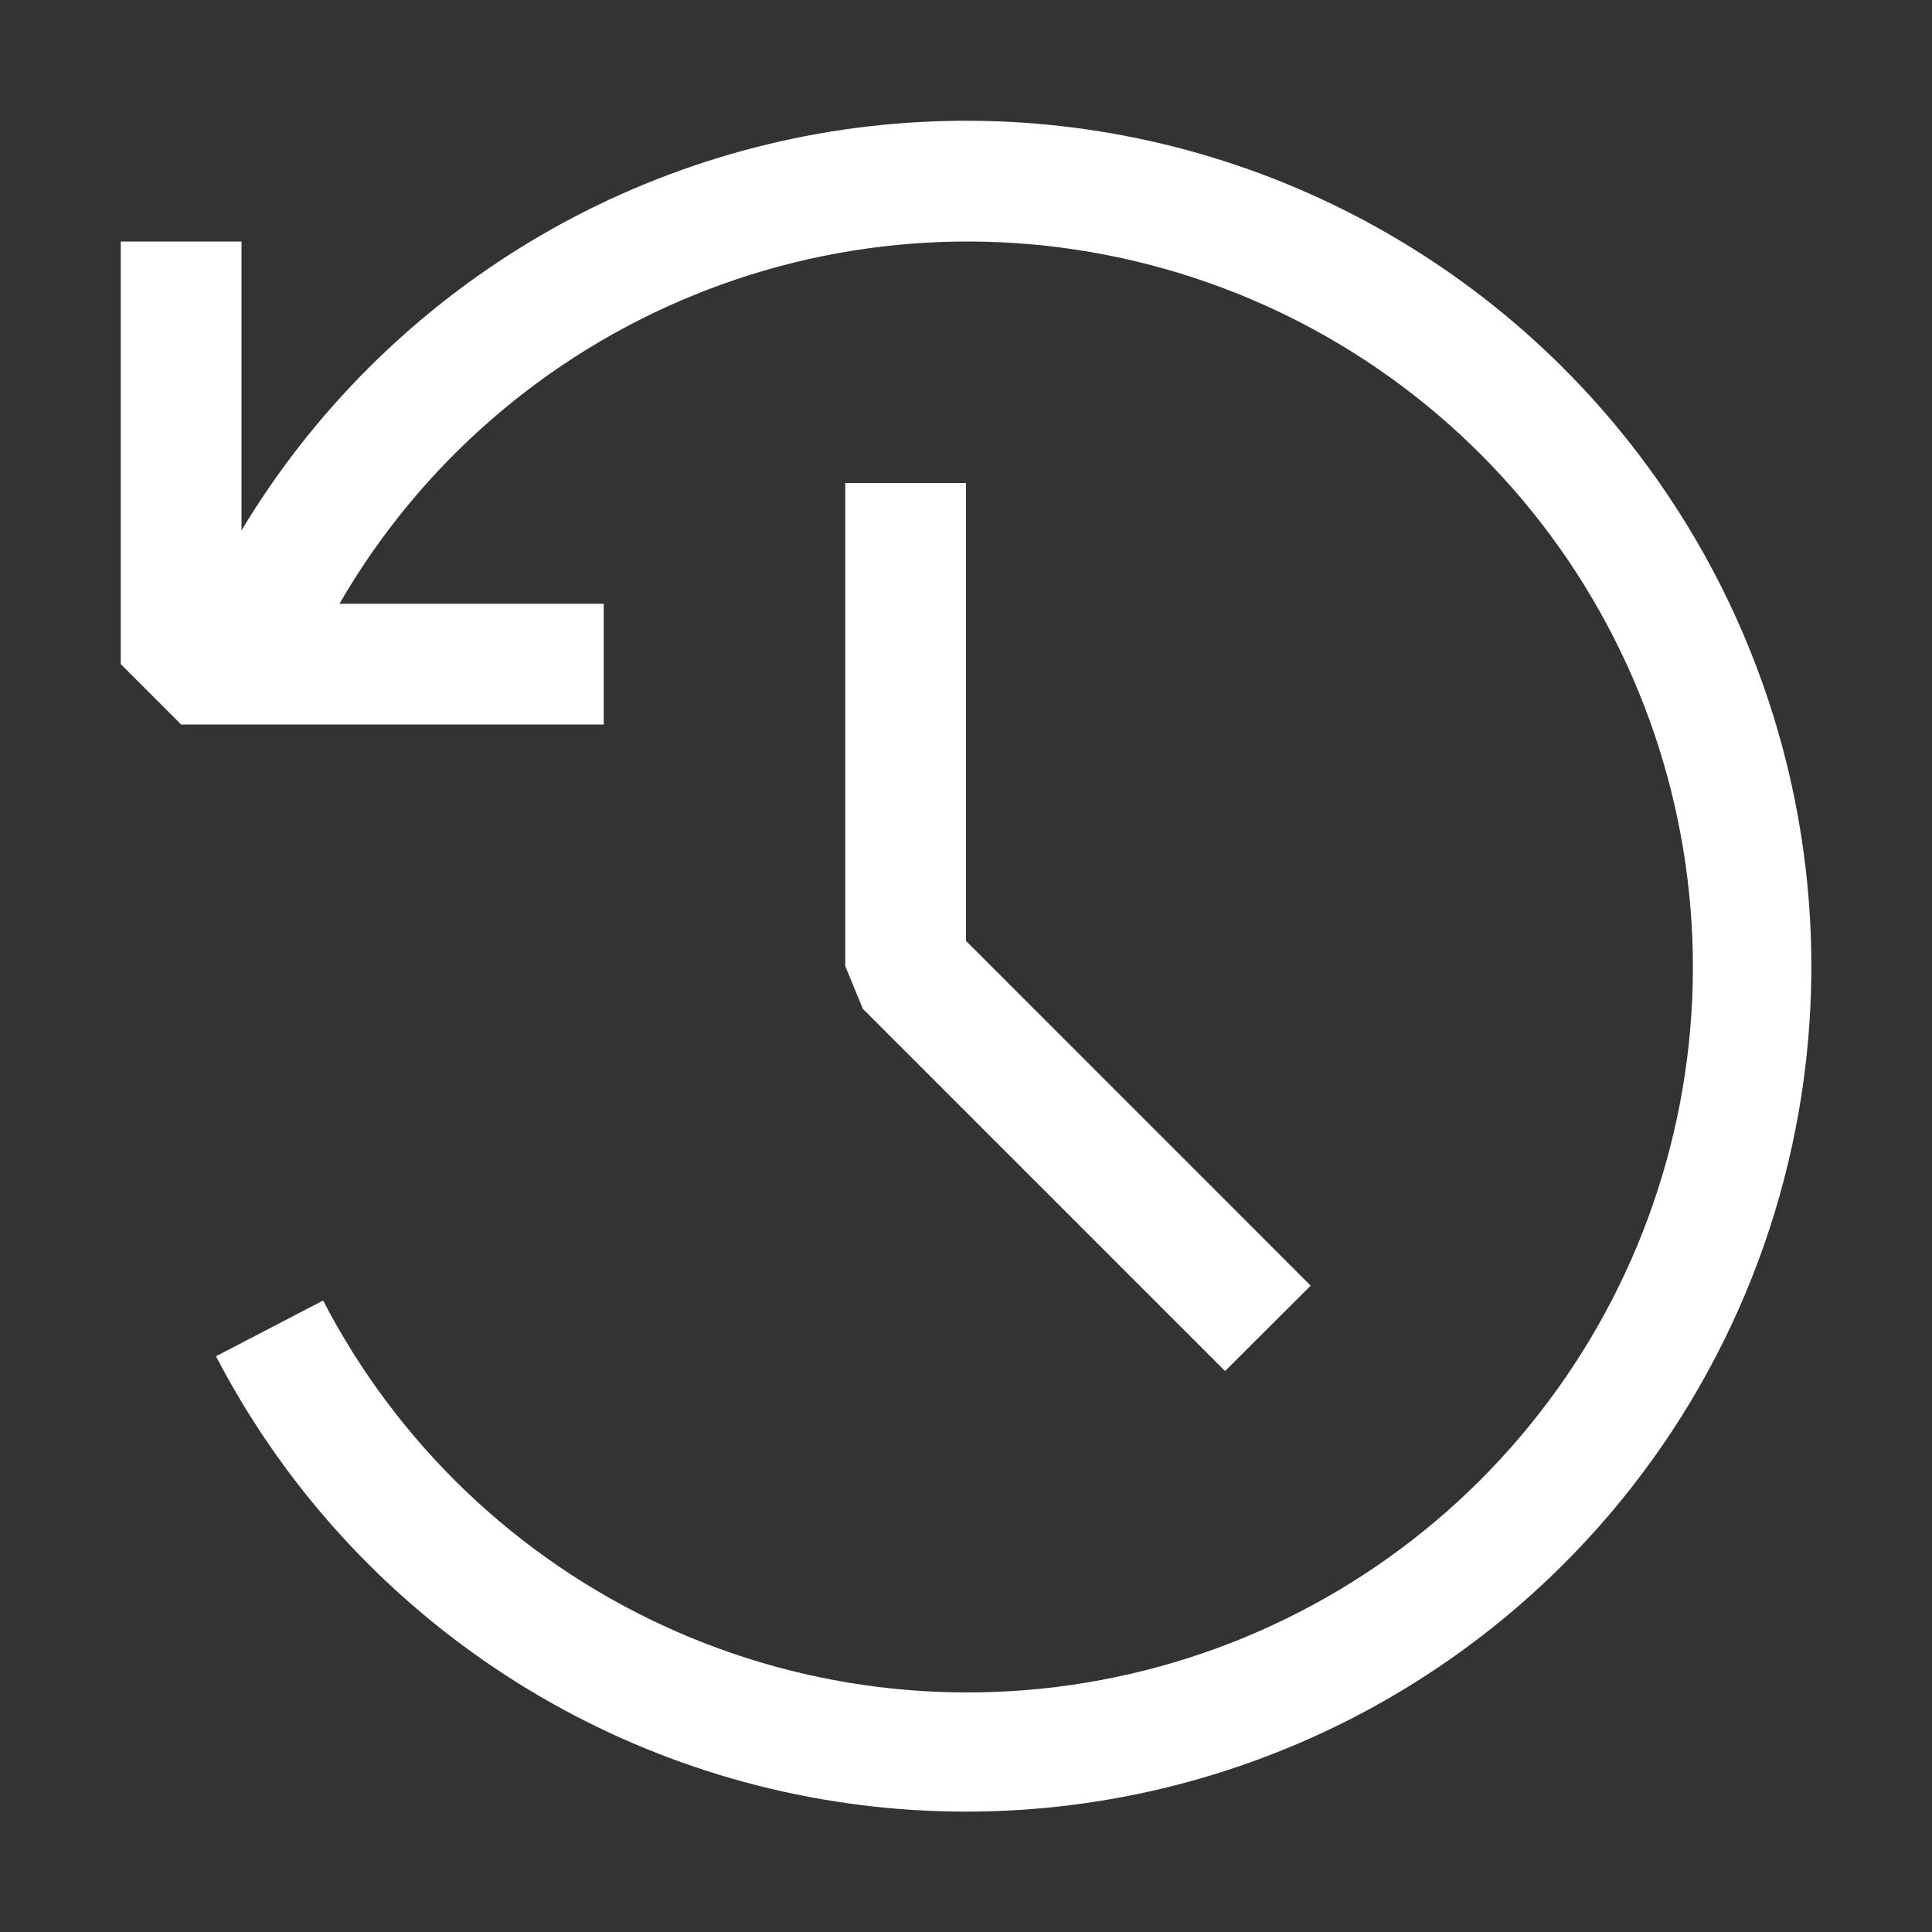 <svg width="20" height="20" viewBox="0 0 20 20" fill="none" xmlns="http://www.w3.org/2000/svg">
<rect x="0" y="0" width="20" height="20" fill="#333333" stroke="none"/>
<path fill-rule="evenodd" clip-rule="evenodd" d="M16.884 15.405C18.079 13.882 18.736 12.005 18.751 10.069C18.765 8.133 18.137 6.246 16.965 4.705C16.1 3.567 14.97 2.659 13.673 2.058C12.376 1.458 10.951 1.185 9.524 1.263C8.097 1.34 6.711 1.766 5.486 2.503C4.262 3.241 3.236 4.266 2.5 5.491V2.5H1.25V6.875L1.875 7.5H6.25V6.25H3.514C4.349 4.806 5.641 3.682 7.185 3.054C8.73 2.425 10.44 2.329 12.046 2.78C13.652 3.231 15.061 4.204 16.053 5.545C17.044 6.886 17.561 8.519 17.523 10.186C17.483 11.853 16.891 13.46 15.837 14.753C14.784 16.046 13.331 16.952 11.706 17.327C10.081 17.703 8.377 17.527 6.863 16.827C5.349 16.127 4.112 14.944 3.345 13.463L2.236 14.04C2.911 15.339 3.902 16.447 5.116 17.264C6.33 18.081 7.73 18.58 9.188 18.716C10.645 18.852 12.113 18.62 13.458 18.041C14.802 17.463 15.98 16.556 16.884 15.405ZM12.682 14.193L13.568 13.309L10 9.74V5H8.75V10L8.932 10.443L12.682 14.193Z" fill="white"/>
</svg>
